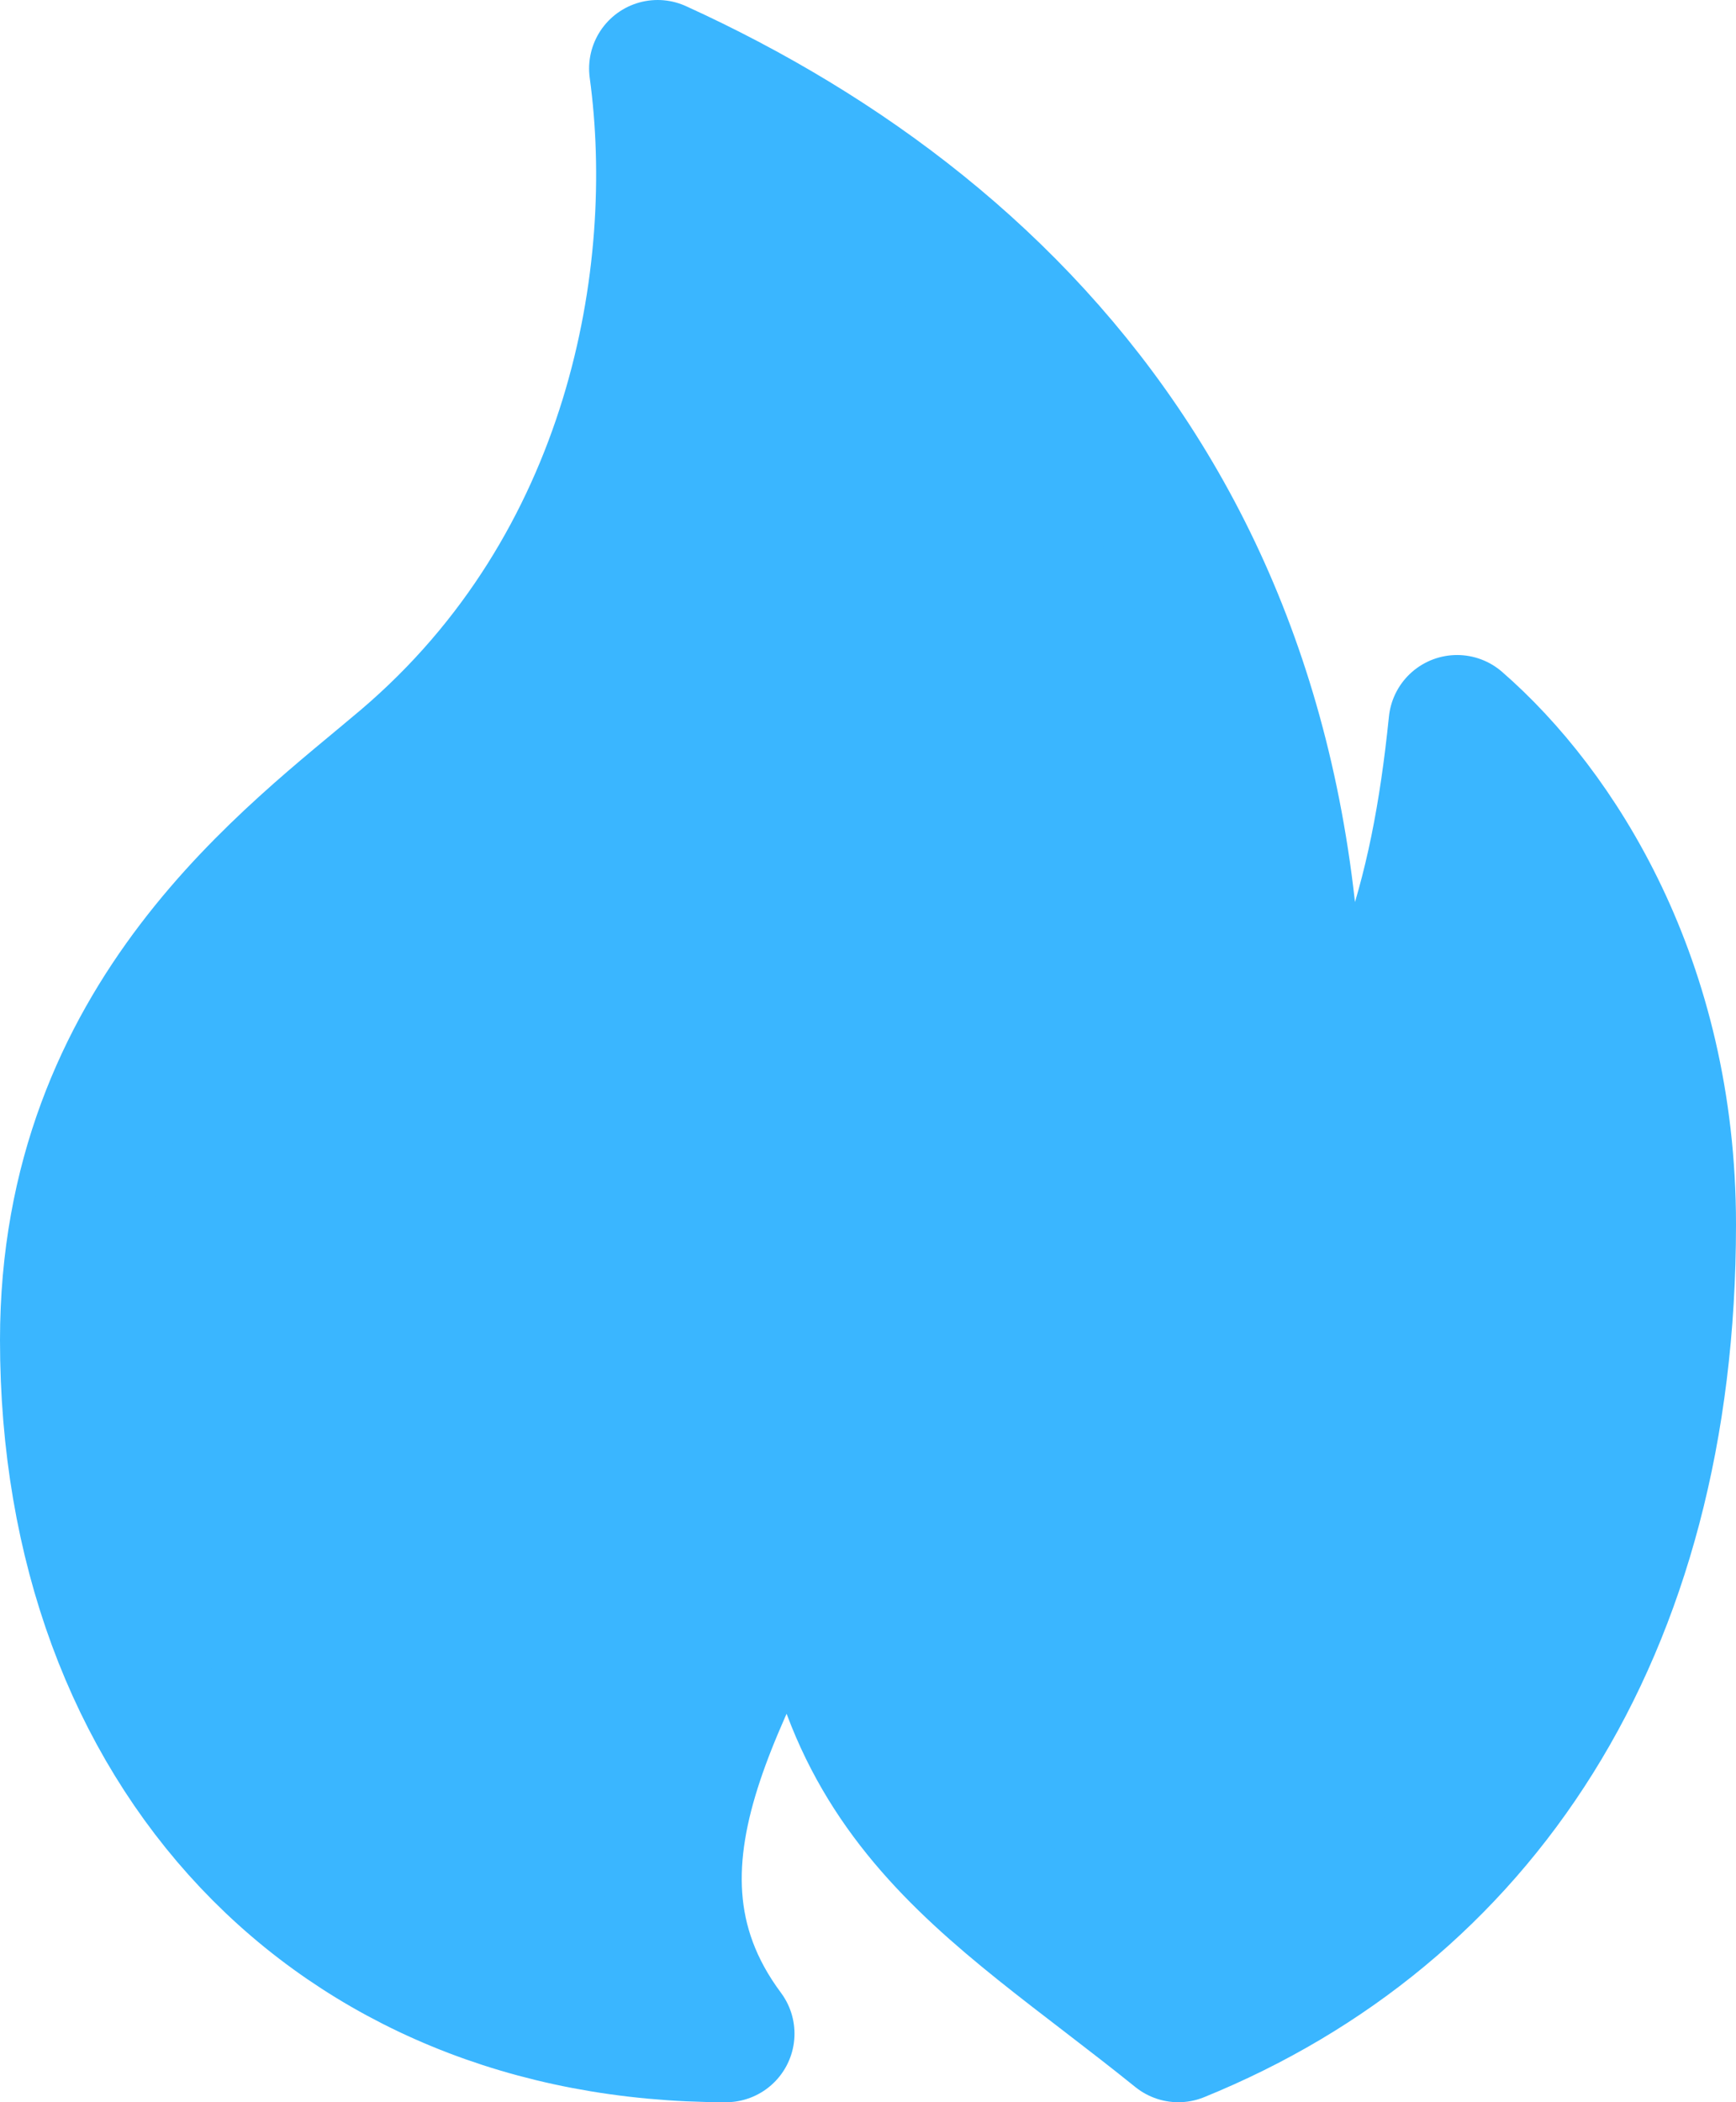 <svg width="38" height="46" viewBox="0 0 38 46" fill="none" xmlns="http://www.w3.org/2000/svg">
<path d="M14.395 1.5C22.518 5.201 29.371 12.629 28.21 25.951C30.624 22.435 31.489 19.805 31.895 15.833C34.087 17.739 36.5 21.499 36.5 26.794C36.5 35.74 32.332 41.844 25.793 44.5C21.602 41.119 17.906 39.34 17.906 32.46C16.34 36.431 12.963 40.571 15.891 44.5C7.316 44.5 1.5 38.303 1.5 29.323C1.5 22.258 6.418 18.759 8.868 16.677C13.897 12.402 15.012 6.019 14.395 1.5Z" fill="#3AB6FF" stroke="#3AB6FF" stroke-width="3" stroke-linejoin="round"/>
</svg>
